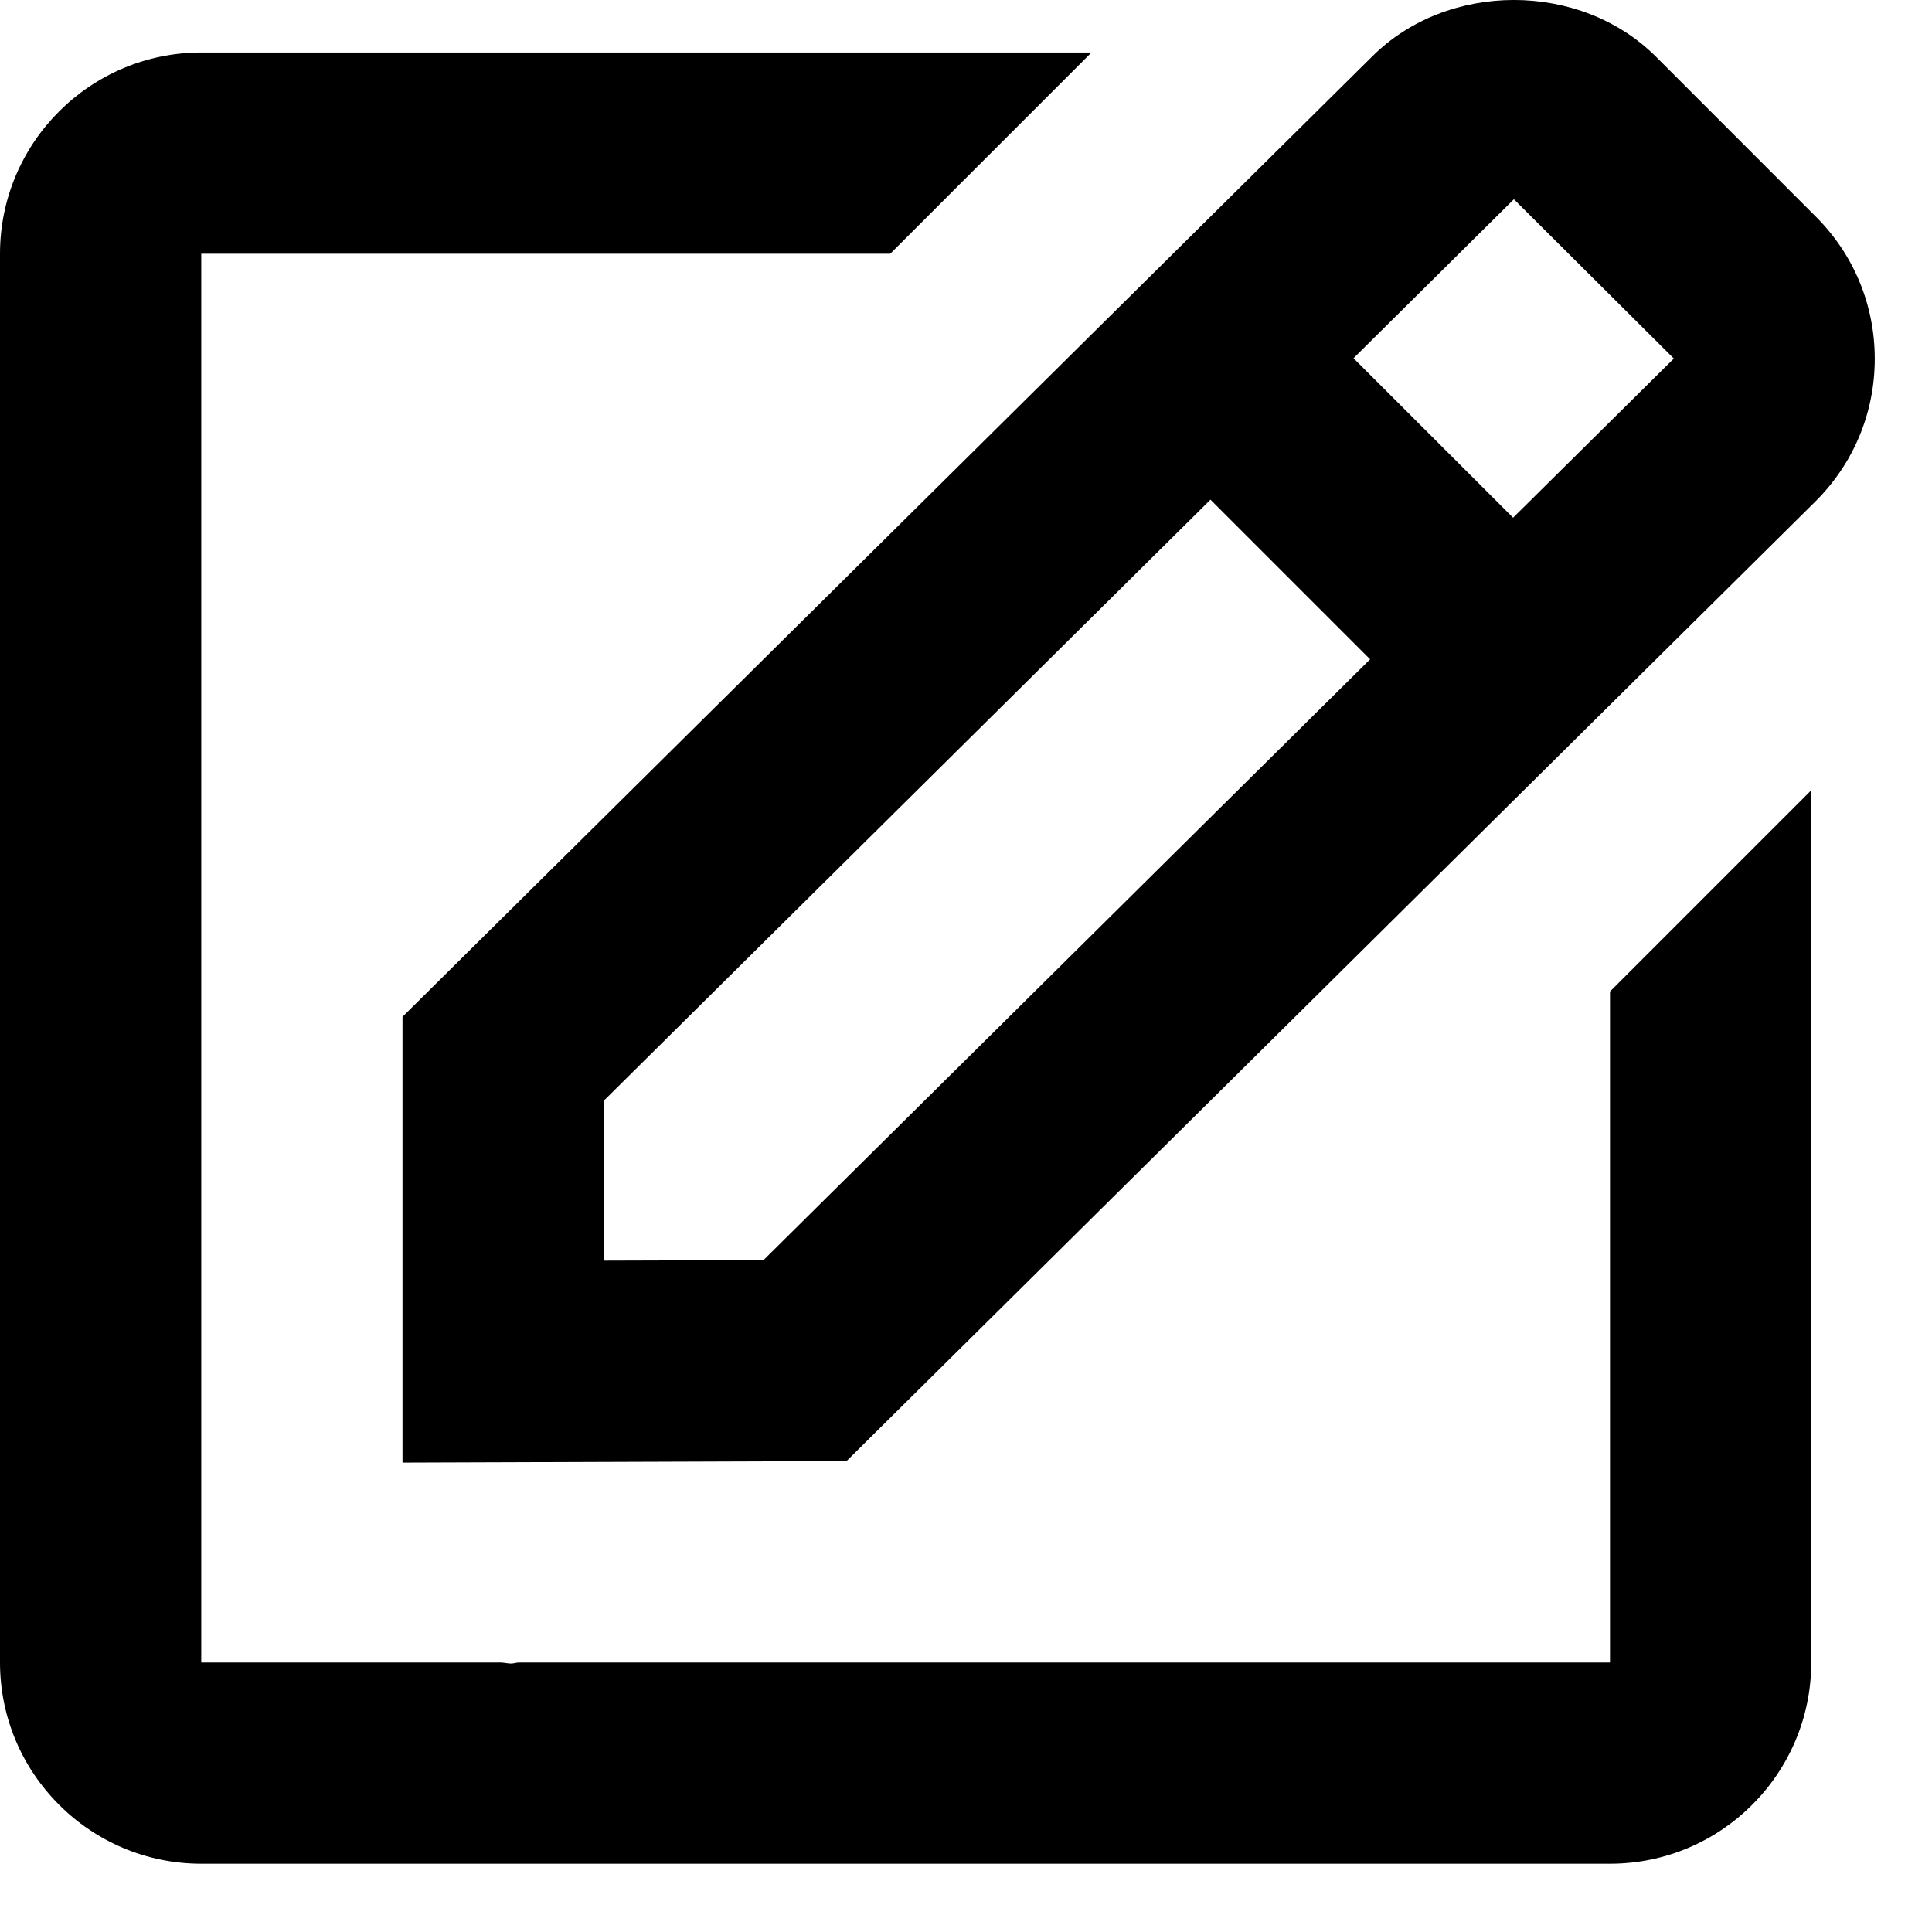 <svg width="24" height="24" viewBox="0 0 24 24" fill="none" xmlns="http://www.w3.org/2000/svg">
<path d="M5 18.169L10.516 18.15L22.556 6.225C23.029 5.752 23.289 5.125 23.289 4.457C23.289 3.79 23.029 3.162 22.556 2.69L20.574 0.707C19.629 -0.238 17.98 -0.233 17.043 0.704L5 12.631V18.169ZM18.806 2.475L20.793 4.454L18.796 6.431L16.814 4.45L18.806 2.475ZM7.5 13.674L15.037 6.207L17.02 8.19L9.484 15.654L7.5 15.66V13.674Z" fill="black"/>
<path d="M2.5 23.152H20C21.379 23.152 22.5 22.031 22.5 20.652V9.817L20 12.317V20.652H6.447C6.415 20.652 6.381 20.665 6.349 20.665C6.308 20.665 6.266 20.654 6.224 20.652H2.5V3.152H11.059L13.559 0.652H2.5C1.121 0.652 0 1.774 0 3.152V20.652C0 22.031 1.121 23.152 2.5 23.152Z" fill="black"/>
</svg>
